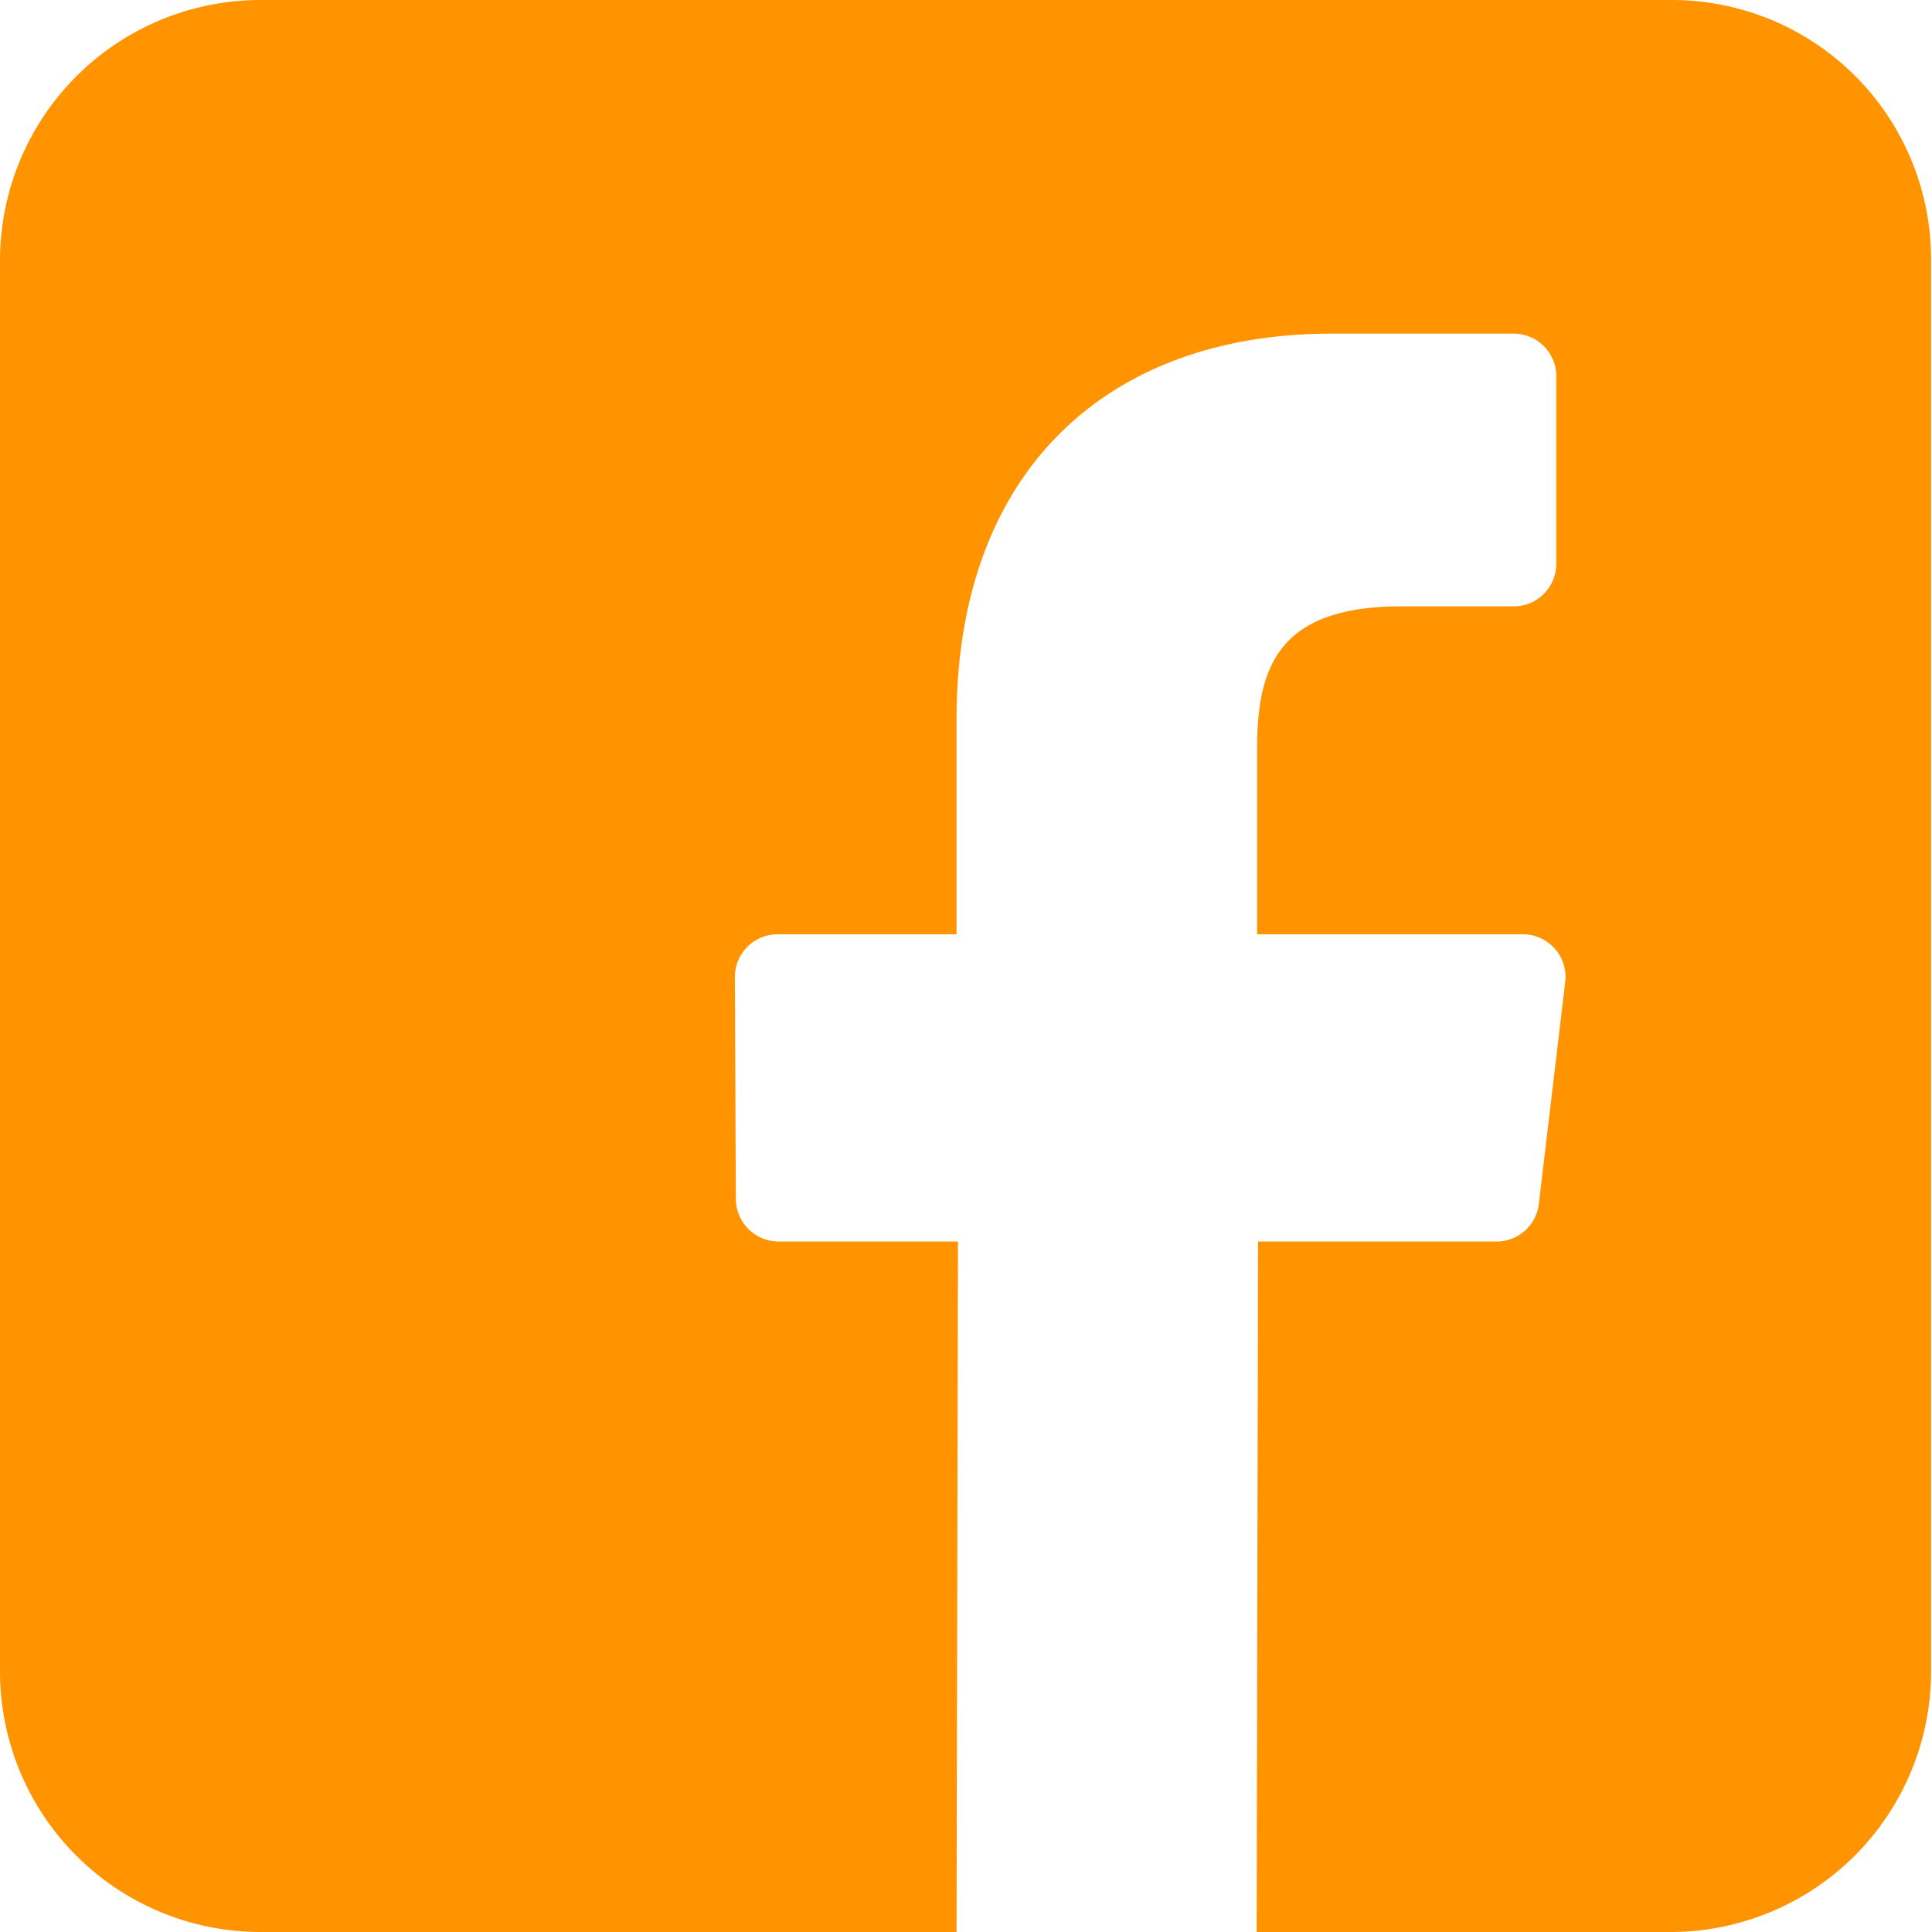 <svg id="Layer_1" data-name="Layer 1" xmlns="http://www.w3.org/2000/svg" viewBox="0 0 408.8 408.8"><defs><style>.cls-1{fill:#ff9400;}</style></defs><title>Artboard 1</title><path class="cls-1" d="M353.7,0H55.1A55.14,55.14,0,0,0,0,55.1V353.7a55.14,55.14,0,0,0,55.1,55.1H202.4l.3-146.1h-38a9.07,9.07,0,0,1-9-8.9l-.2-47.1a9,9,0,0,1,9-9h37.9V152.2c0-52.8,32.2-81.6,79.3-81.6h38.6a9,9,0,0,1,9,9v39.7a9,9,0,0,1-9,9H296.6c-25.6,0-30.6,12.2-30.6,30v39.4h56.3a9,9,0,0,1,8.9,10l-5.6,47.1a9,9,0,0,1-8.9,7.9H266.2l-.3,146.1h87.6a55.14,55.14,0,0,0,55.1-55.1V55.1A54.84,54.84,0,0,0,353.7,0Z"/></svg>